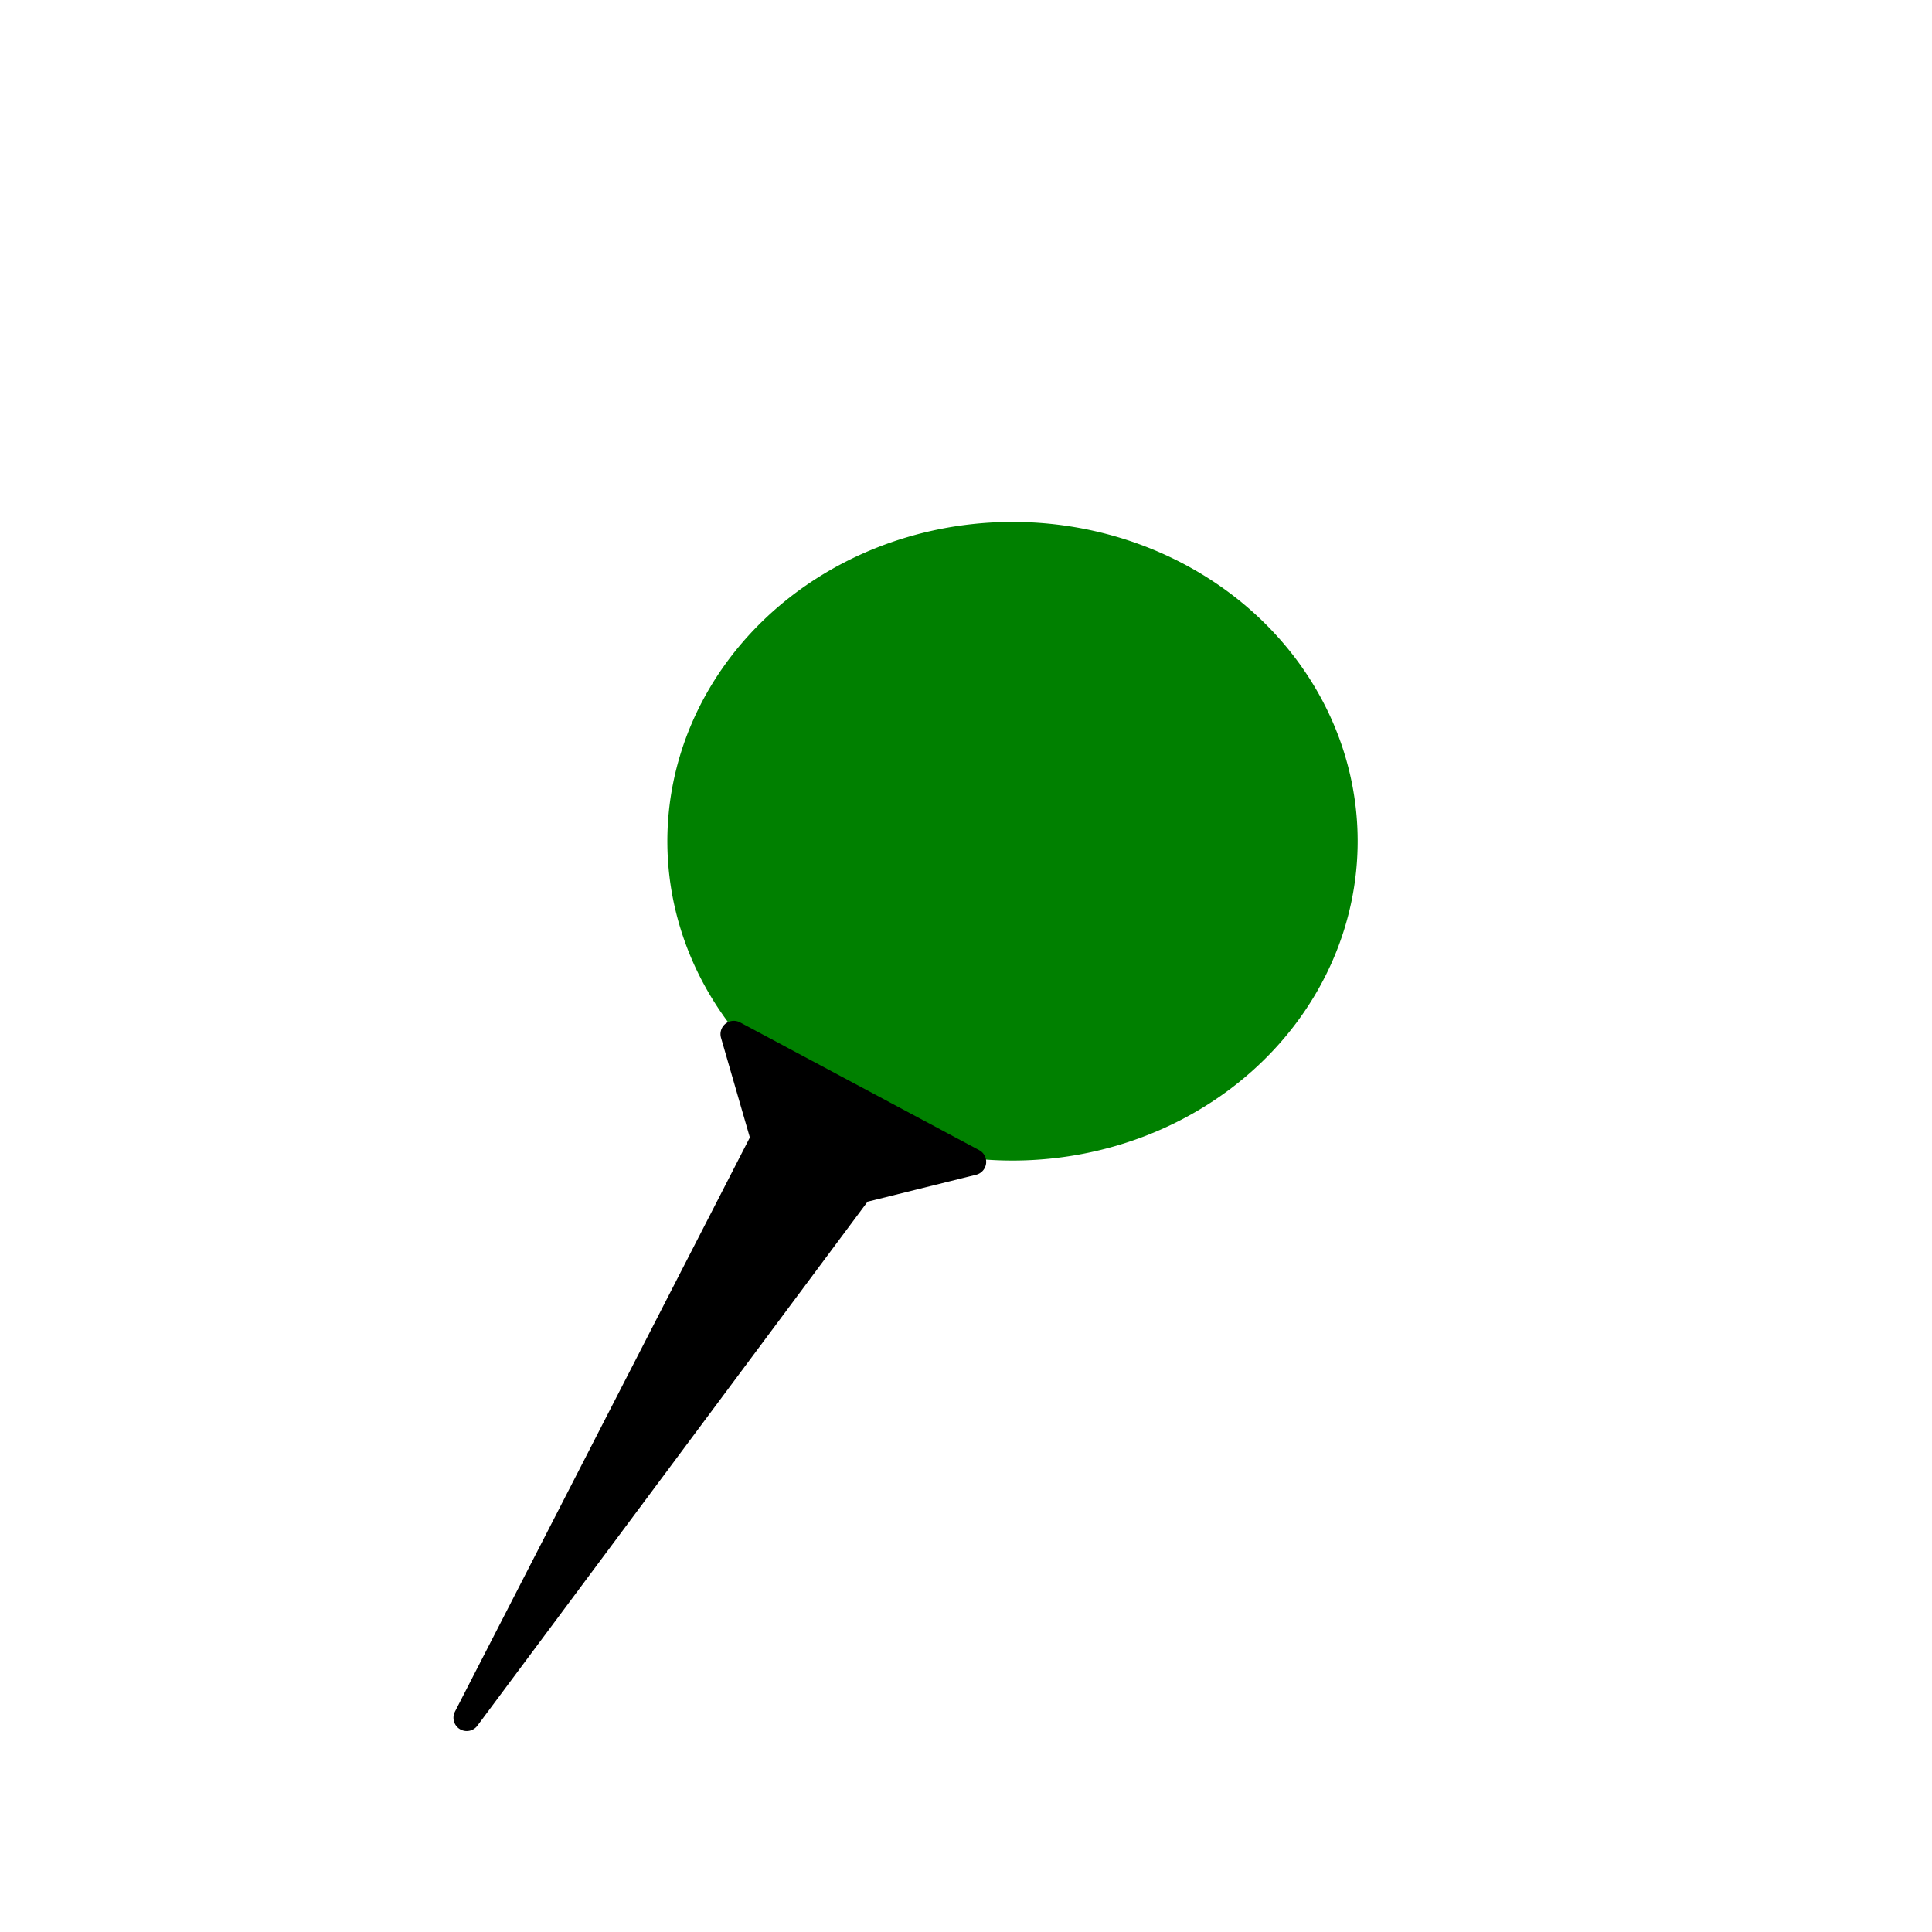 <?xml version="1.0" encoding="UTF-8" standalone="no"?>
<!-- Created with Inkscape (http://www.inkscape.org/) -->

<svg
   xmlns:dc="http://purl.org/dc/elements/1.1/"
   xmlns:cc="http://creativecommons.org/ns#"
   xmlns:rdf="http://www.w3.org/1999/02/22-rdf-syntax-ns#"
   xmlns:svg="http://www.w3.org/2000/svg"
   xmlns="http://www.w3.org/2000/svg"
   xmlns:sodipodi="http://sodipodi.sourceforge.net/DTD/sodipodi-0.dtd"
   xmlns:inkscape="http://www.inkscape.org/namespaces/inkscape"
   width="64"
   height="64"
   id="svg2"
   version="1.1"
   inkscape:version="0.48.4 r9939"
   sodipodi:docname="PinBlue.svg">
  <defs
     id="defs4" />
  <sodipodi:namedview
     id="base"
     pagecolor="#ffffff"
     bordercolor="#666666"
     borderopacity="1.0"
     inkscape:pageopacity="0.0"
     inkscape:pageshadow="2"
     inkscape:zoom="7.9195959"
     inkscape:cx="8.7309833"
     inkscape:cy="23.651596"
     inkscape:document-units="px"
     inkscape:current-layer="layer1"
     showgrid="true"
     inkscape:window-width="1920"
     inkscape:window-height="996"
     inkscape:window-x="-2"
     inkscape:window-y="-3"
     inkscape:window-maximized="1">
    <inkscape:grid
       type="xygrid"
       id="grid2985"
       empspacing="5"
       visible="true"
       enabled="true"
       snapvisiblegridlinesonly="true" />
  </sodipodi:namedview>
  <g
     inkscape:label="Ebene 1"
     inkscape:groupmode="layer"
     id="layer1"
     transform="translate(0,-988.362)">
    <path
       sodipodi:type="arc"
       style="fill:#008000;fill-opacity:1;fill-rule:nonzero;stroke:none"
       id="path3756"
       sodipodi:cx="0"
       sodipodi:cy="14"
       sodipodi:rx="10"
       sodipodi:ry="10"
       d="M 8.62,8.931 A 10,10 0 1 1 8.541,8.798"
       transform="matrix(0.99,0.529,-0.572,0.916,41.549,1003.44)"
       sodipodi:start="5.7515649"
       sodipodi:end="12.019298"
       sodipodi:open="true" />
    <path
       style="fill:#000000;stroke:#000000;stroke-width:0.88px;stroke-linecap:round;stroke-linejoin:round;stroke-opacity:1"
       d="m 15.461,1045.265 9.85,-19.178 -1.004,-3.47 7.922,4.233 -3.749,0.93 z"
       id="path2986"
       inkscape:connector-curvature="0" />
    <rect
       style="fill:none;stroke:none"
       id="rect3762"
       width="40"
       height="40"
       x="10"
       y="1005.696" />
  </g>
</svg>
